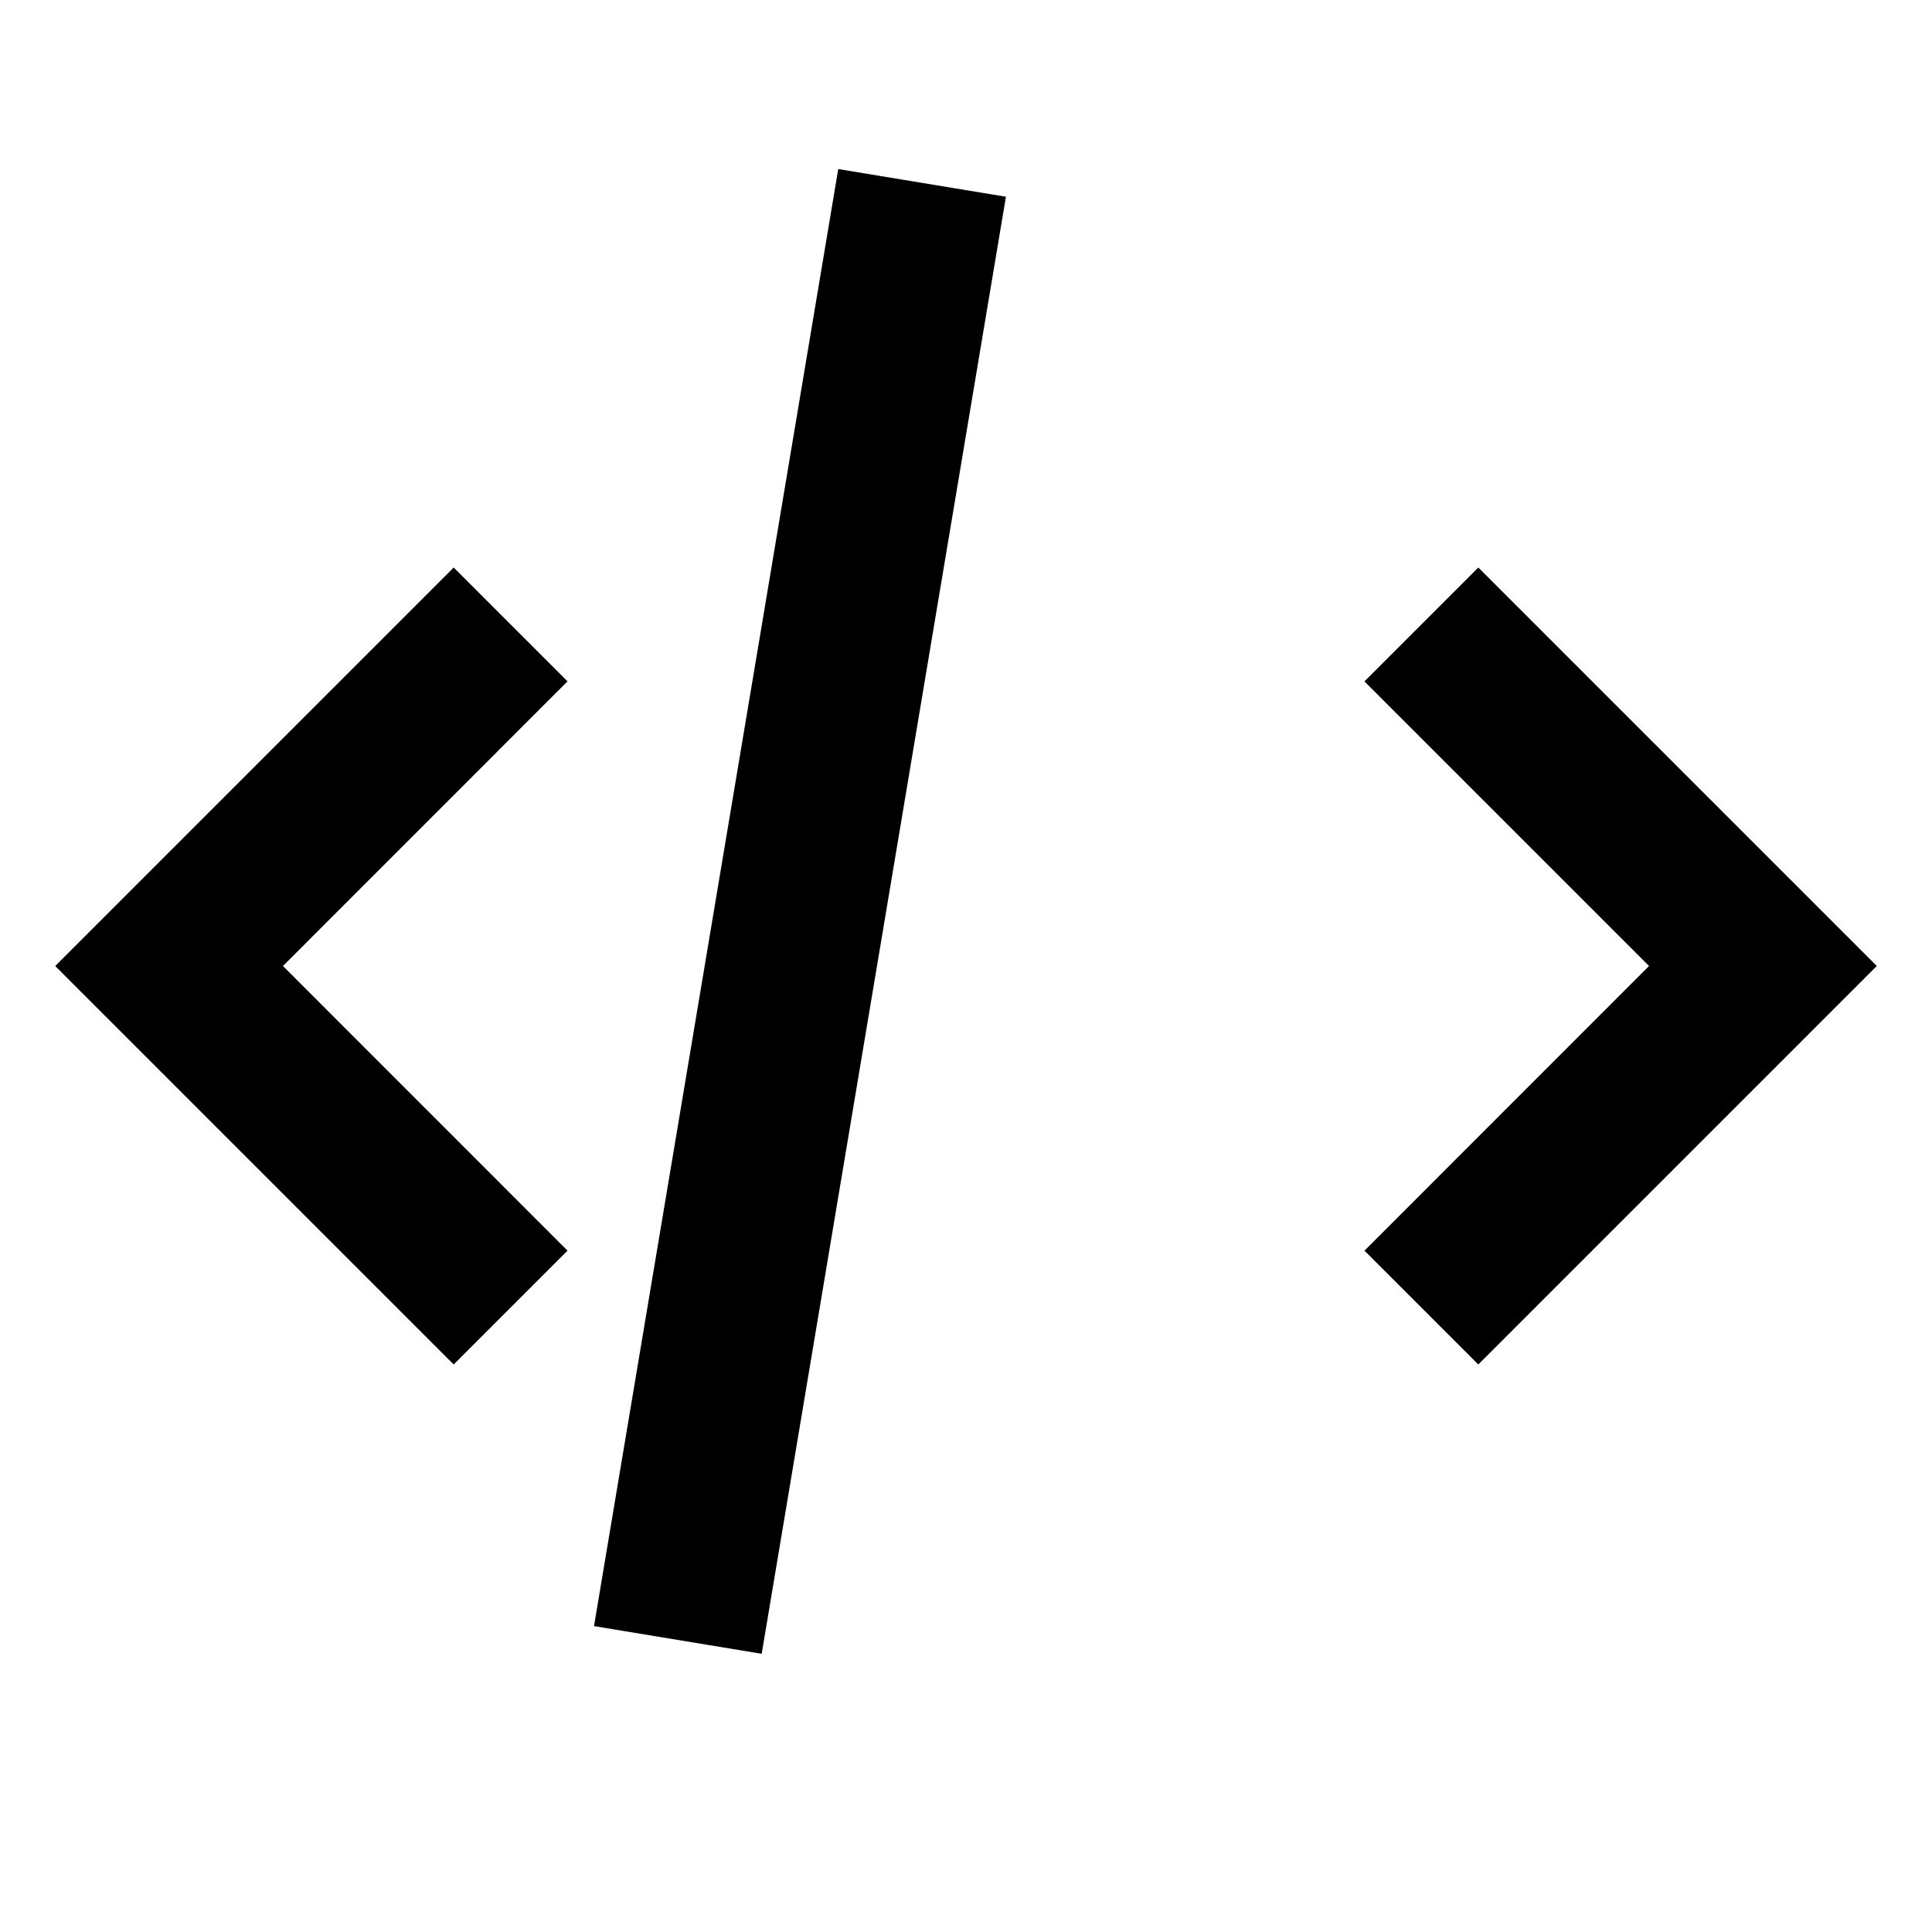 <svg xmlns="http://www.w3.org/2000/svg" viewBox="0 0 24 24" fill="currentColor">
  <path d="M16.95 8.464l1.414-1.414 4.95 4.95-4.95 4.95-1.414-1.414L20.485 12l-3.536-3.536zm-9.9 0L3.515 12l3.535 3.536-1.414 1.414L.686 12l4.95-4.95 1.414 1.414z"/>
  <path d="M10.413 2.1l2.083.344-3.034 18.1-2.083-.344L10.413 2.1z"/>
</svg> 